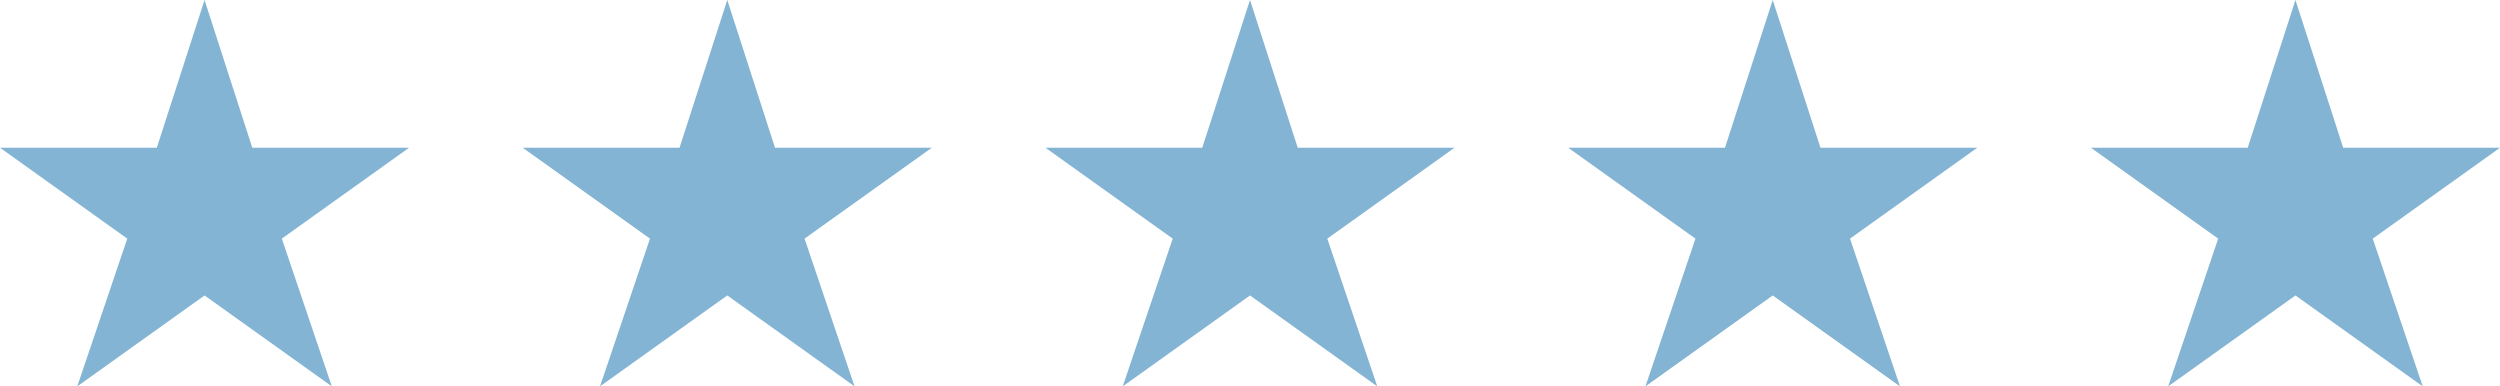 <?xml version="1.0" encoding="utf-8"?>
<!-- Generator: Adobe Illustrator 21.0.0, SVG Export Plug-In . SVG Version: 6.00 Build 0)  -->
<svg version="1.1" id="Слой_1" xmlns="http://www.w3.org/2000/svg" xmlns:xlink="http://www.w3.org/1999/xlink" x="0px" y="0px"
	 viewBox="0 0 110 17" style="enable-background:new 0 0 110 17;" xml:space="preserve">
<style type="text/css">
	.st0{fill:#83B4D3;}
</style>
<g>
	<polygon class="st0" points="9,0 11.1,6.5 18,6.5 12.4,10.5 14.6,17 9,13 3.4,17 5.6,10.5 0,6.5 6.9,6.5 	"/>
	<polygon class="st0" points="32,0 34.1,6.5 41,6.5 35.4,10.5 37.6,17 32,13 26.4,17 28.6,10.5 23,6.5 29.9,6.5 	"/>
	<polygon class="st0" points="55,0 57.1,6.5 64,6.5 58.4,10.5 60.6,17 55,13 49.4,17 51.6,10.5 46,6.5 52.9,6.5 	"/>
	<polygon class="st0" points="78,0 80.1,6.5 87,6.5 81.4,10.5 83.6,17 78,13 72.4,17 74.6,10.5 69,6.5 75.9,6.5 	"/>
	<polygon class="st0" points="101,0 103.1,6.5 110,6.5 104.4,10.5 106.6,17 101,13 95.4,17 97.6,10.5 92,6.5 98.9,6.5 	"/>
</g>
</svg>
